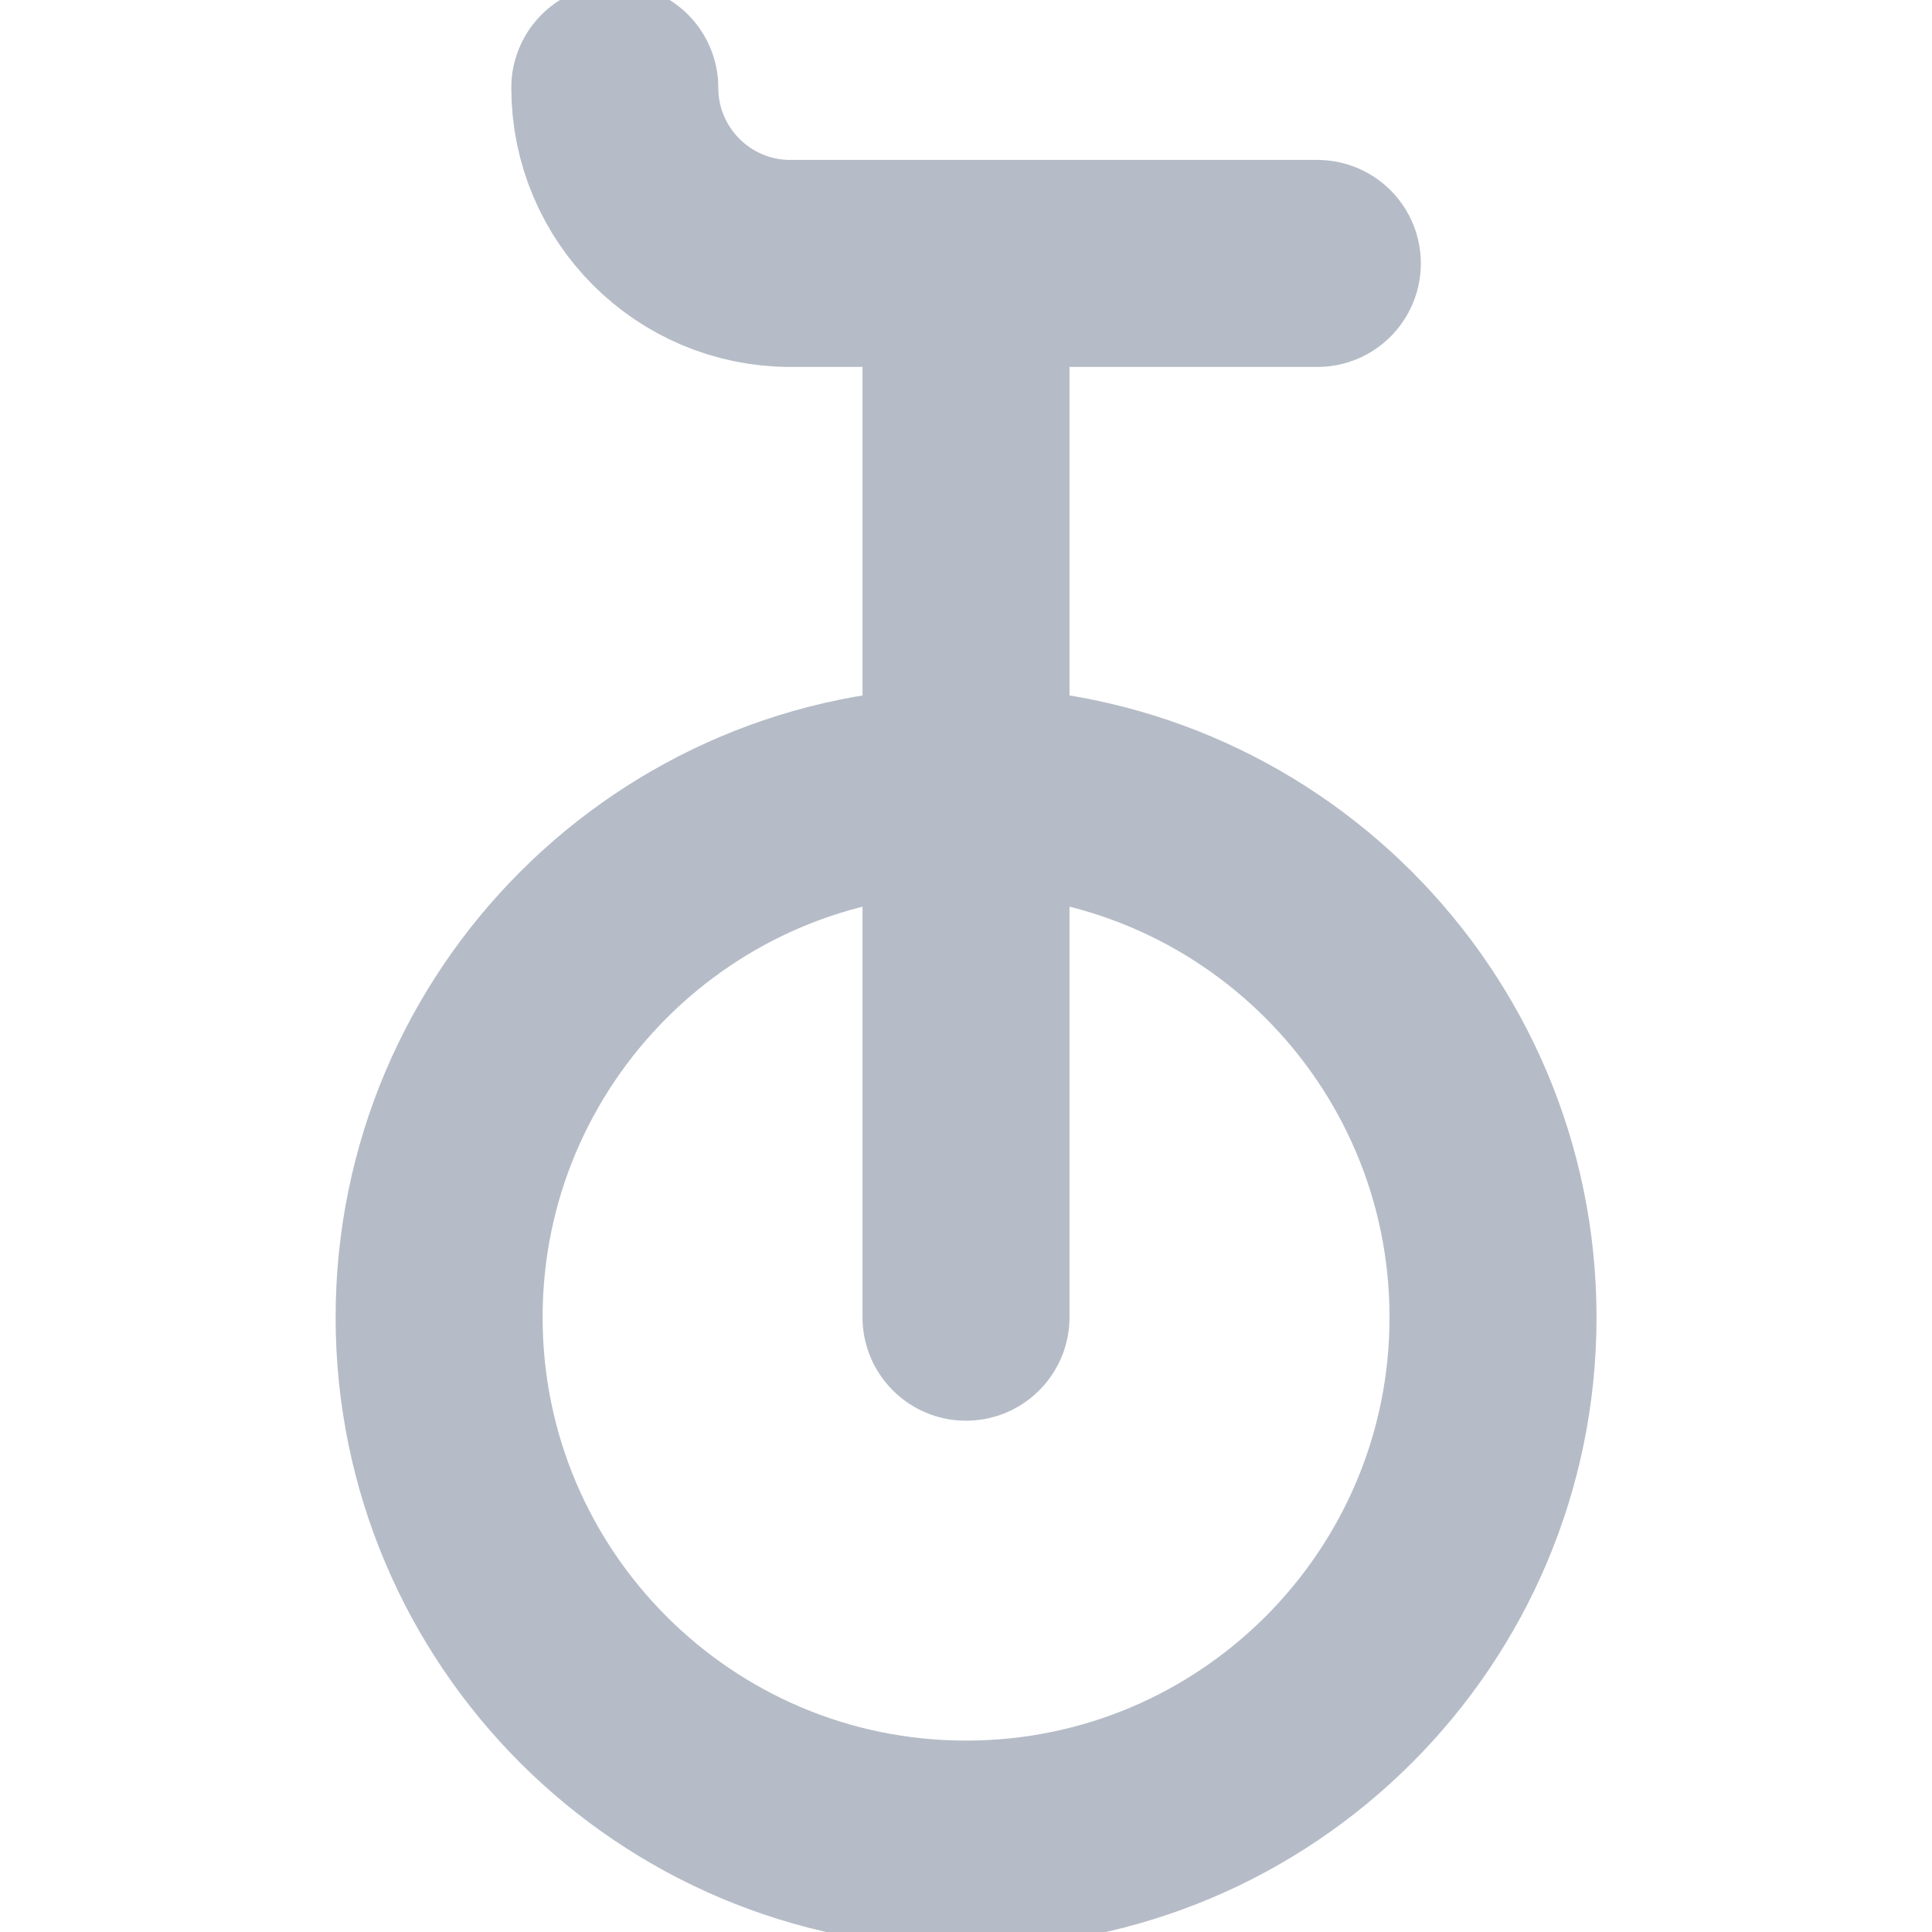 <svg xmlns="http://www.w3.org/2000/svg" width="14" height="14" viewBox="0 0 14 14">
    <defs>
        <filter id="dr3o8je1ba">
            <feColorMatrix in="SourceGraphic" values="0 0 0 0 0.2 0 0 0 0 0.2 0 0 0 0 0.2 0 0 0 1 0"/>
        </filter>
        <filter id="yu5r0wn8pb">
            <feColorMatrix in="SourceGraphic" values="0 0 0 0 0.2 0 0 0 0 0.2 0 0 0 0 0.2 0 0 0 1 0"/>
        </filter>
    </defs>
    <g fill="none" fill-rule="evenodd" stroke-linecap="round" stroke-linejoin="round" opacity=".5">
        <g>
            <g filter="url(#dr3o8je1ba)" transform="translate(-1080 -93)">
                <g filter="url(#yu5r0wn8pb)" transform="translate(1080 92)">
                    <g>
                        <g stroke="#6C7A8F" stroke-width="1.5">
                            <path d="M7.637 8.91c0 2.107-1.71 3.817-3.819 3.817C1.71 12.727 0 11.017 0 8.91s1.71-3.818 3.818-3.818c2.109 0 3.819 1.71 3.819 3.818zM1.273 0h0c0 .703.57 1.273 1.273 1.273h3.818M3.818 1.273L3.818 8.909" transform="translate(0 1) translate(3.182 .636)"/>
                        </g>
                    </g>
                </g>
            </g>
        </g>
    </g>
</svg>
